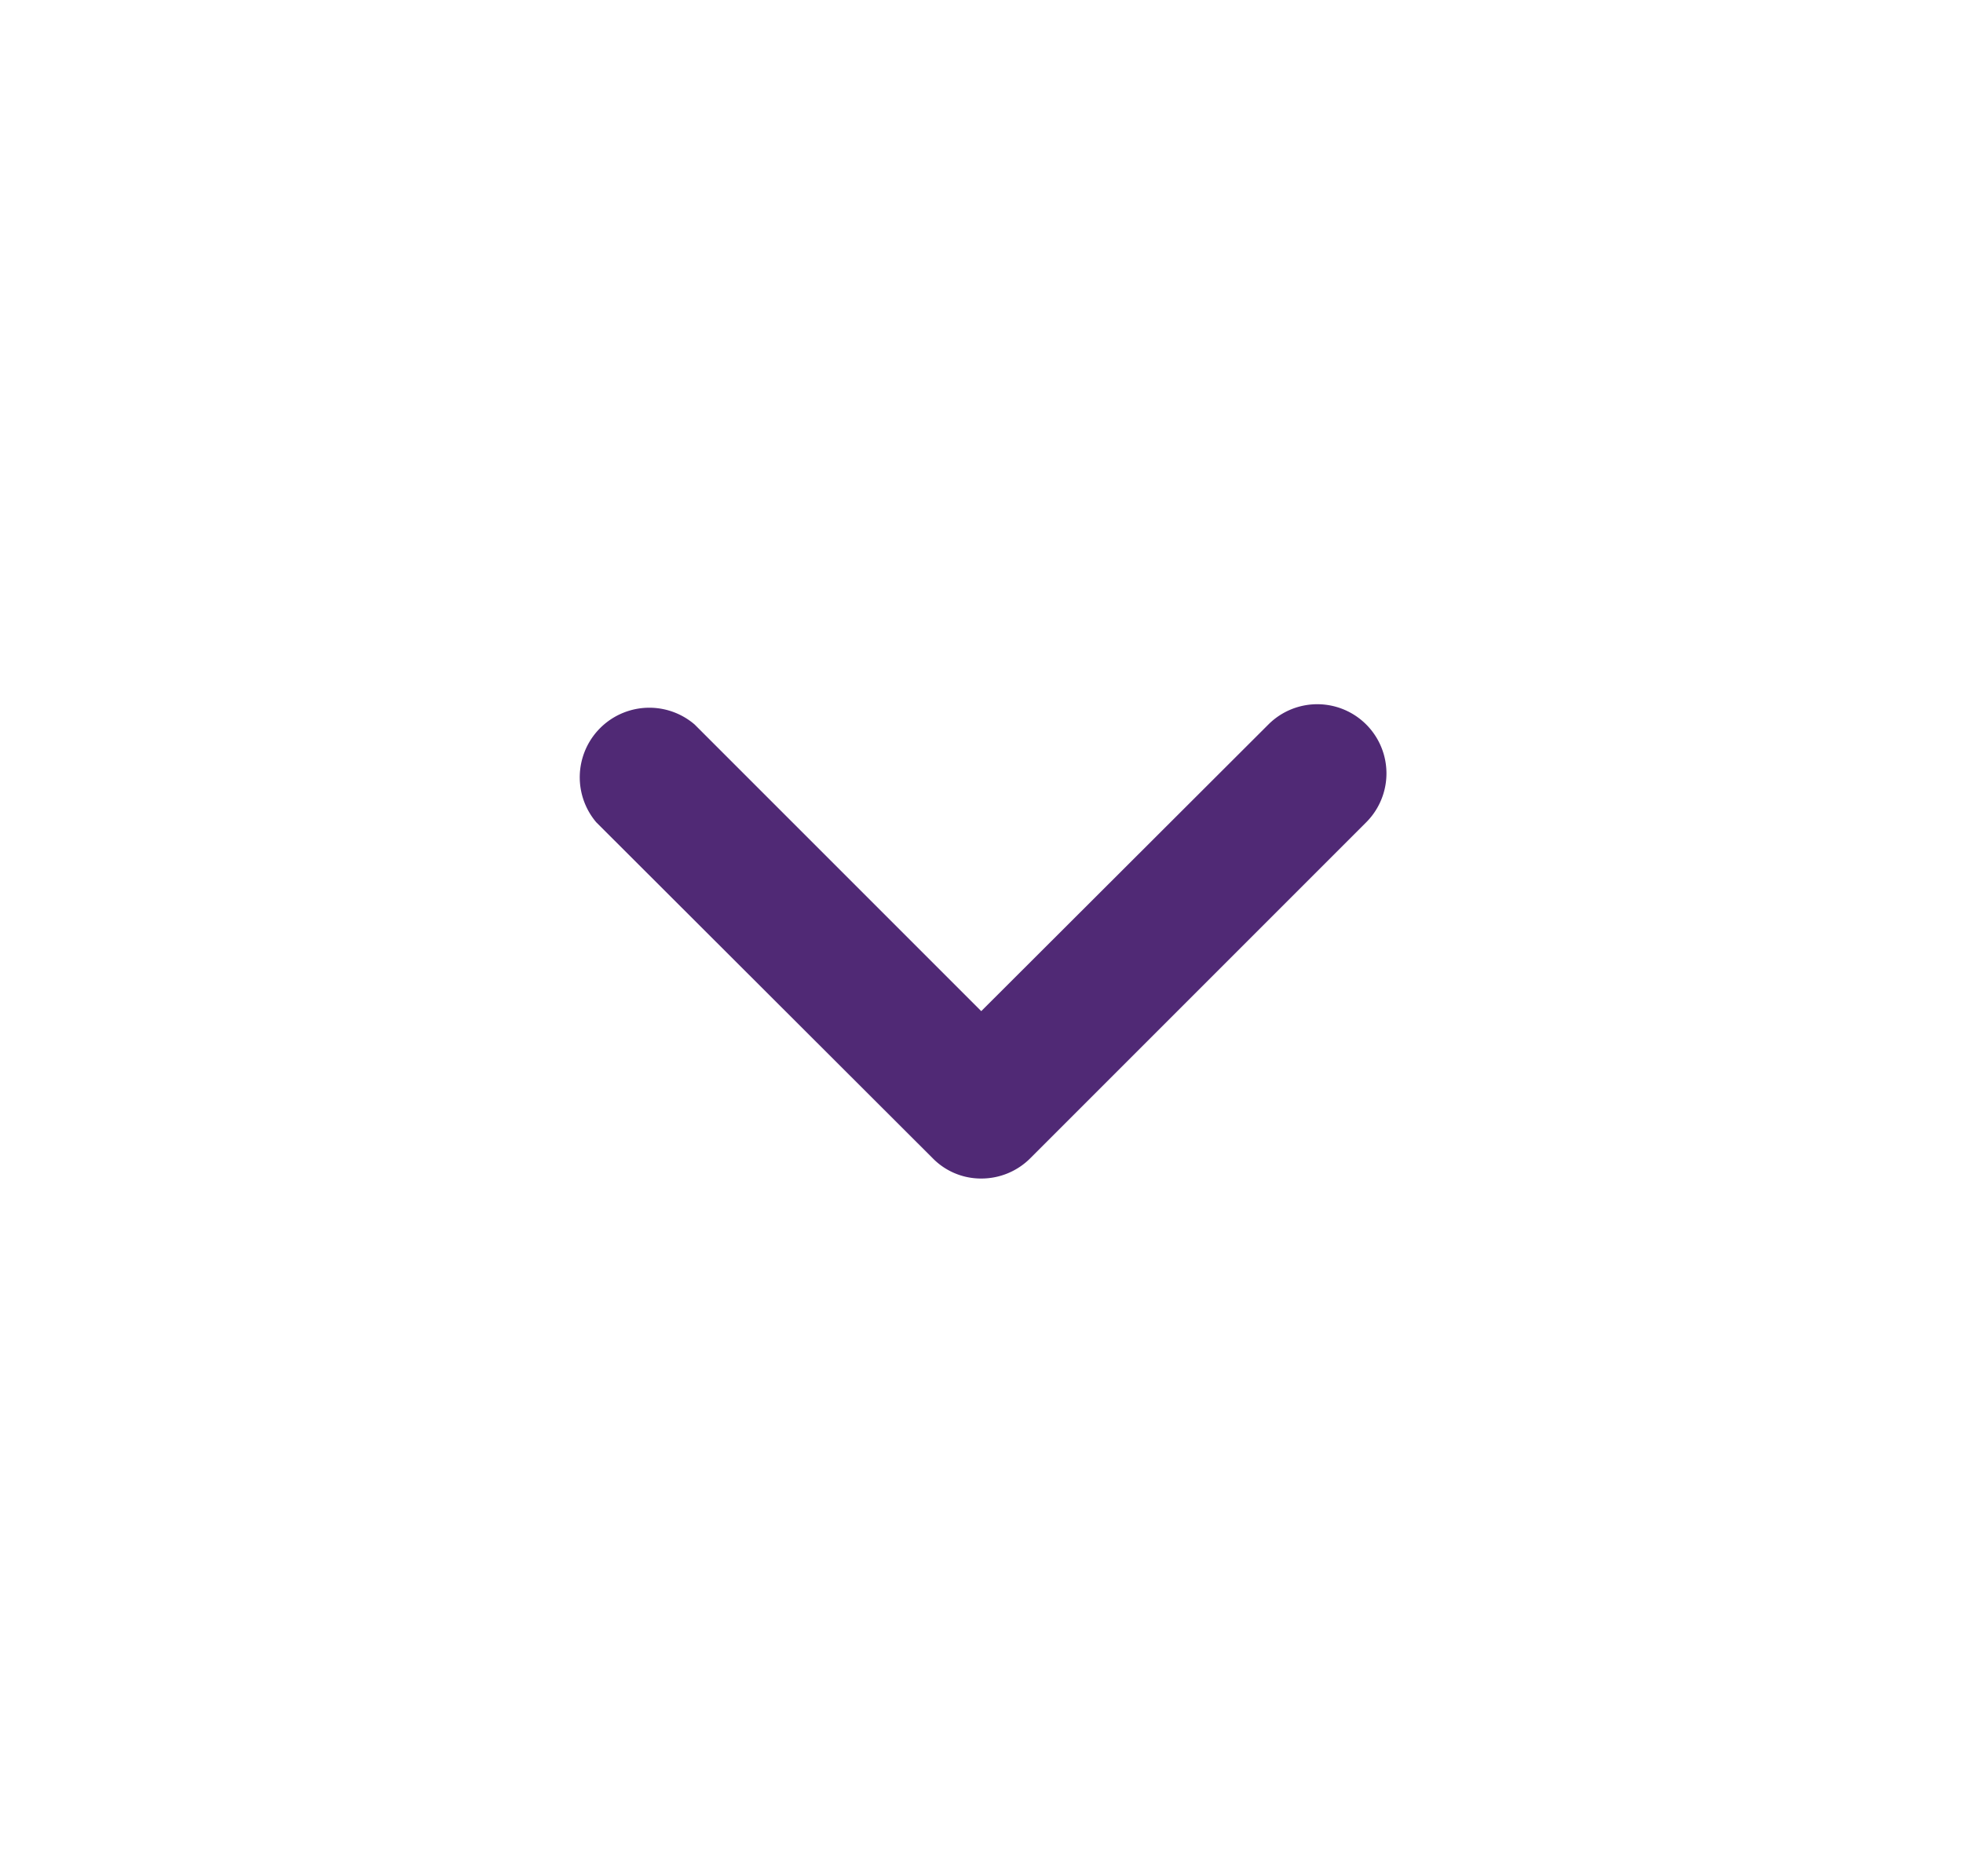 <svg id="Layer_1" data-name="Layer 1" xmlns="http://www.w3.org/2000/svg" viewBox="0 0 37.53 35.86"><defs><style>.cls-1{fill:#502975;}</style></defs><path class="cls-1" d="M18.76,22.53a1.29,1.29,0,0,1-.93-.39L11.4,15.72a1.33,1.33,0,0,1,1.88-1.87l5.48,5.48,5.49-5.48a1.32,1.32,0,1,1,1.87,1.87L19.7,22.14a1.32,1.32,0,0,1-.94.39Z"/></svg>